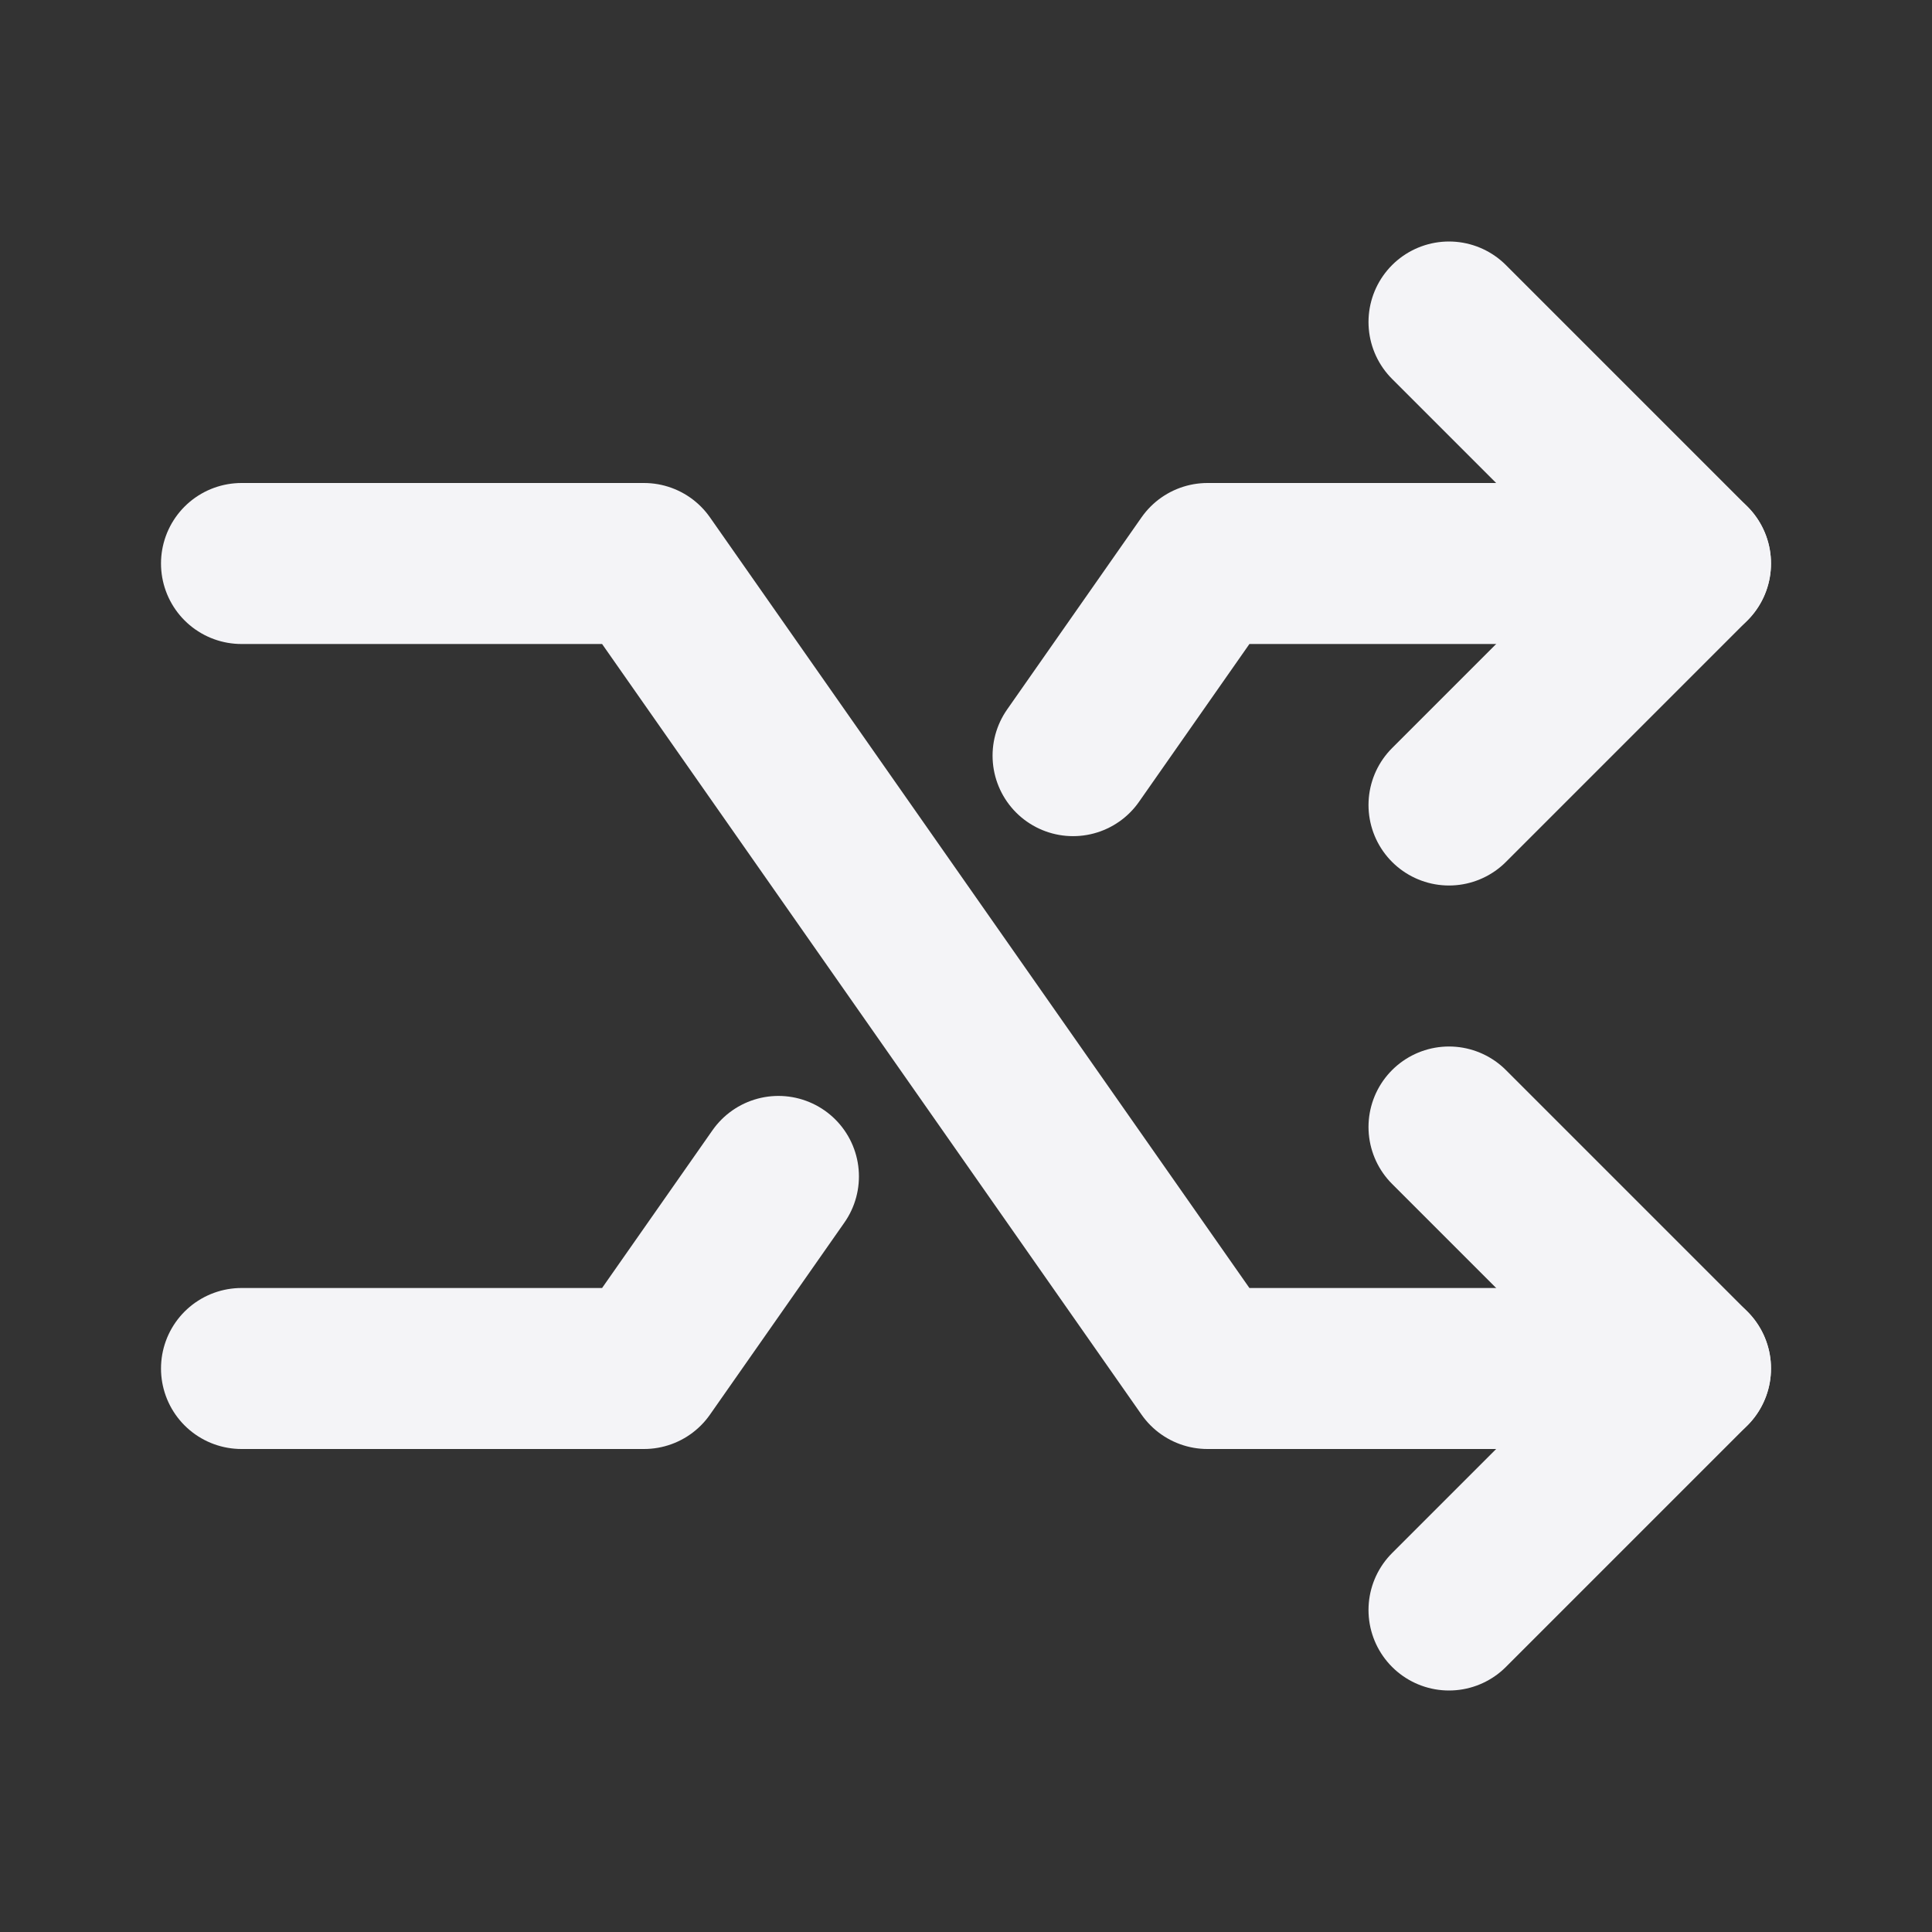 <svg fill="none" height="24" stroke="#f4f4f7" stroke-linecap="round" stroke-linejoin="round" stroke-width="2" width="24" xmlns="http://www.w3.org/2000/svg"><rect width="100%" height="100%" fill="#333333" stroke="none"/><path d="m0 0h24v24h-24z" stroke="none"/><path d="m3 17h5l1.67-2.386m3.66-5.227 1.67-2.387h6"/><path d="m18 4 3 3-3 3m-15-3h5l7 10h6"/><path d="m18 20 3-3-3-3"/></svg>